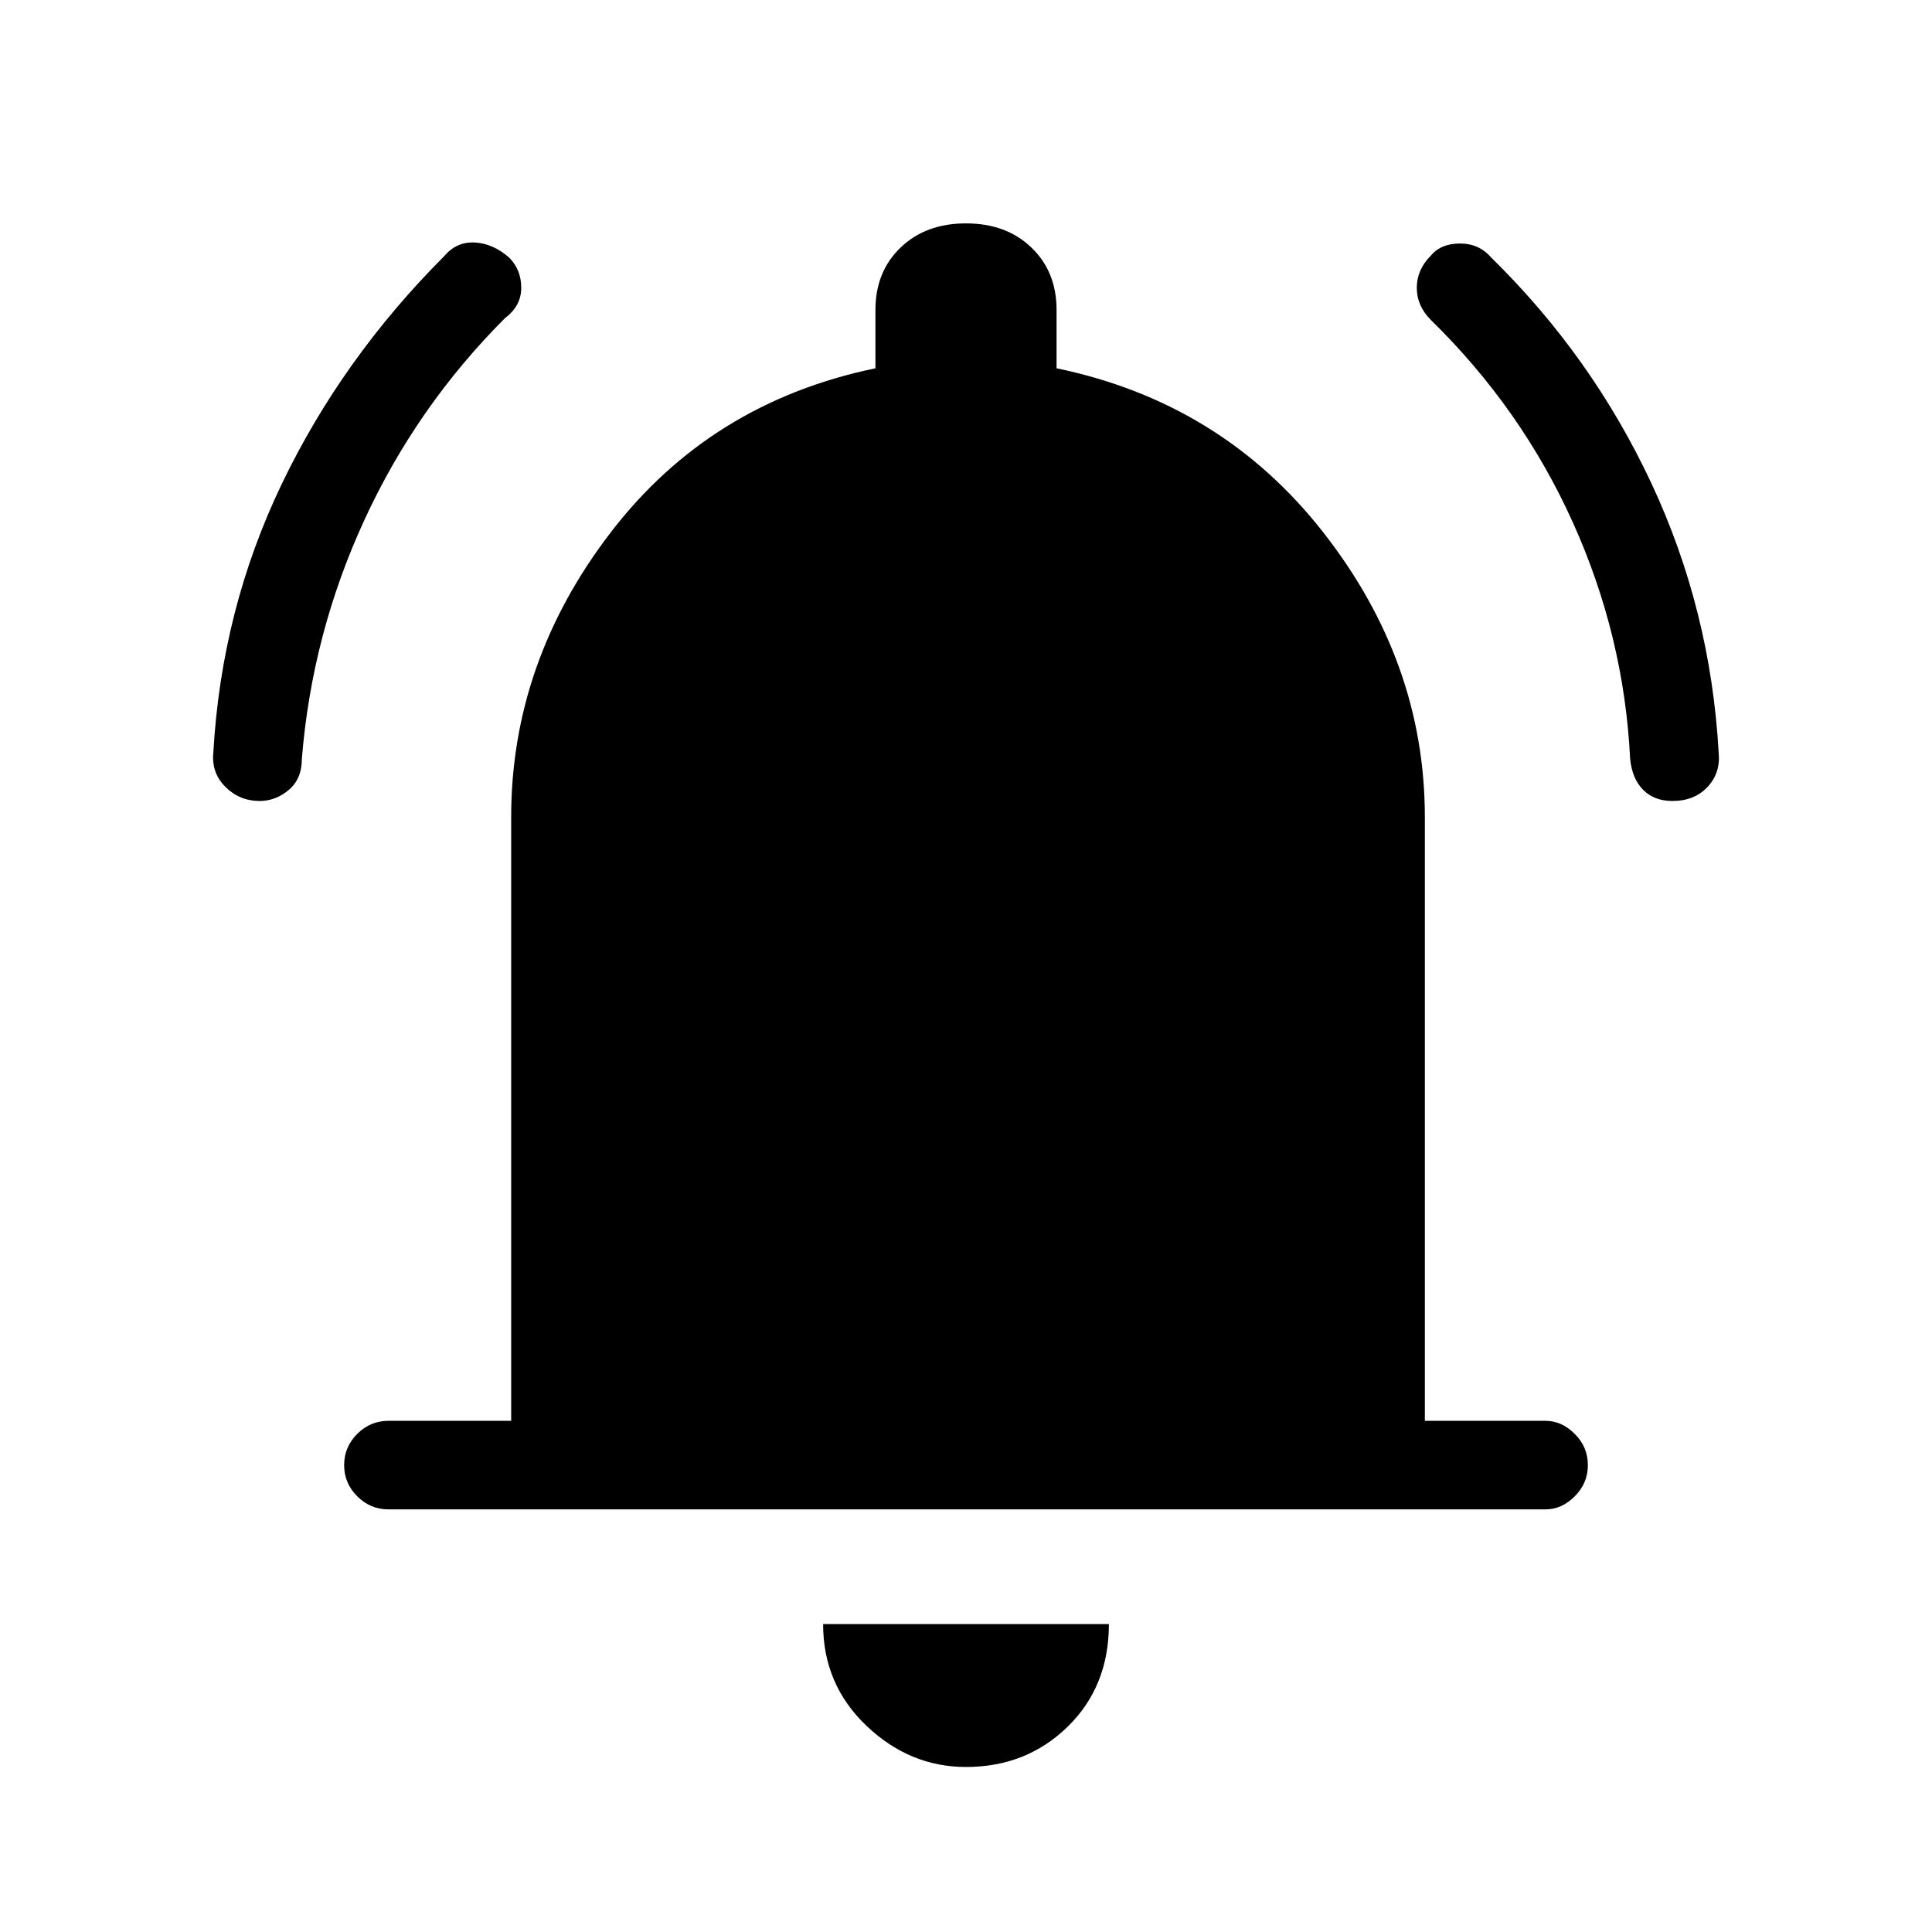 <svg xmlns="http://www.w3.org/2000/svg" height="48" width="48"><path d="M6.45 19.9q-.5 0-.85-.35t-.3-.85q.2-3.55 1.7-6.675t4.05-5.675q.3-.35.75-.325.45.025.85.375.3.3.3.75t-.4.75q-2.2 2.2-3.5 5.025-1.3 2.825-1.55 5.925 0 .5-.325.775t-.725.275Zm35.1 0q-.45 0-.725-.275-.275-.275-.325-.775-.15-3.05-1.425-5.875Q37.8 10.15 35.55 7.95q-.35-.35-.35-.8 0-.45.35-.8.25-.3.725-.3t.775.35q2.5 2.45 3.975 5.6 1.475 3.15 1.675 6.7.05.5-.275.85t-.875.35ZM9.65 37.5q-.45 0-.775-.325T8.55 36.4q0-.45.325-.775t.775-.325h3.05v-15q0-3.85 2.475-7.075T21.75 9.15V7.7q0-.95.625-1.55.625-.6 1.625-.6t1.625.6q.625.6.625 1.55v1.45q4.1.85 6.625 4.075Q35.4 16.45 35.4 20.3v15h3q.4 0 .725.325.325.325.325.775t-.325.775q-.325.325-.725.325ZM24 43.9q-1.4 0-2.475-1.025-1.075-1.025-1.075-2.525h7.1q0 1.55-1.025 2.55-1.025 1-2.525 1Z"/></svg>